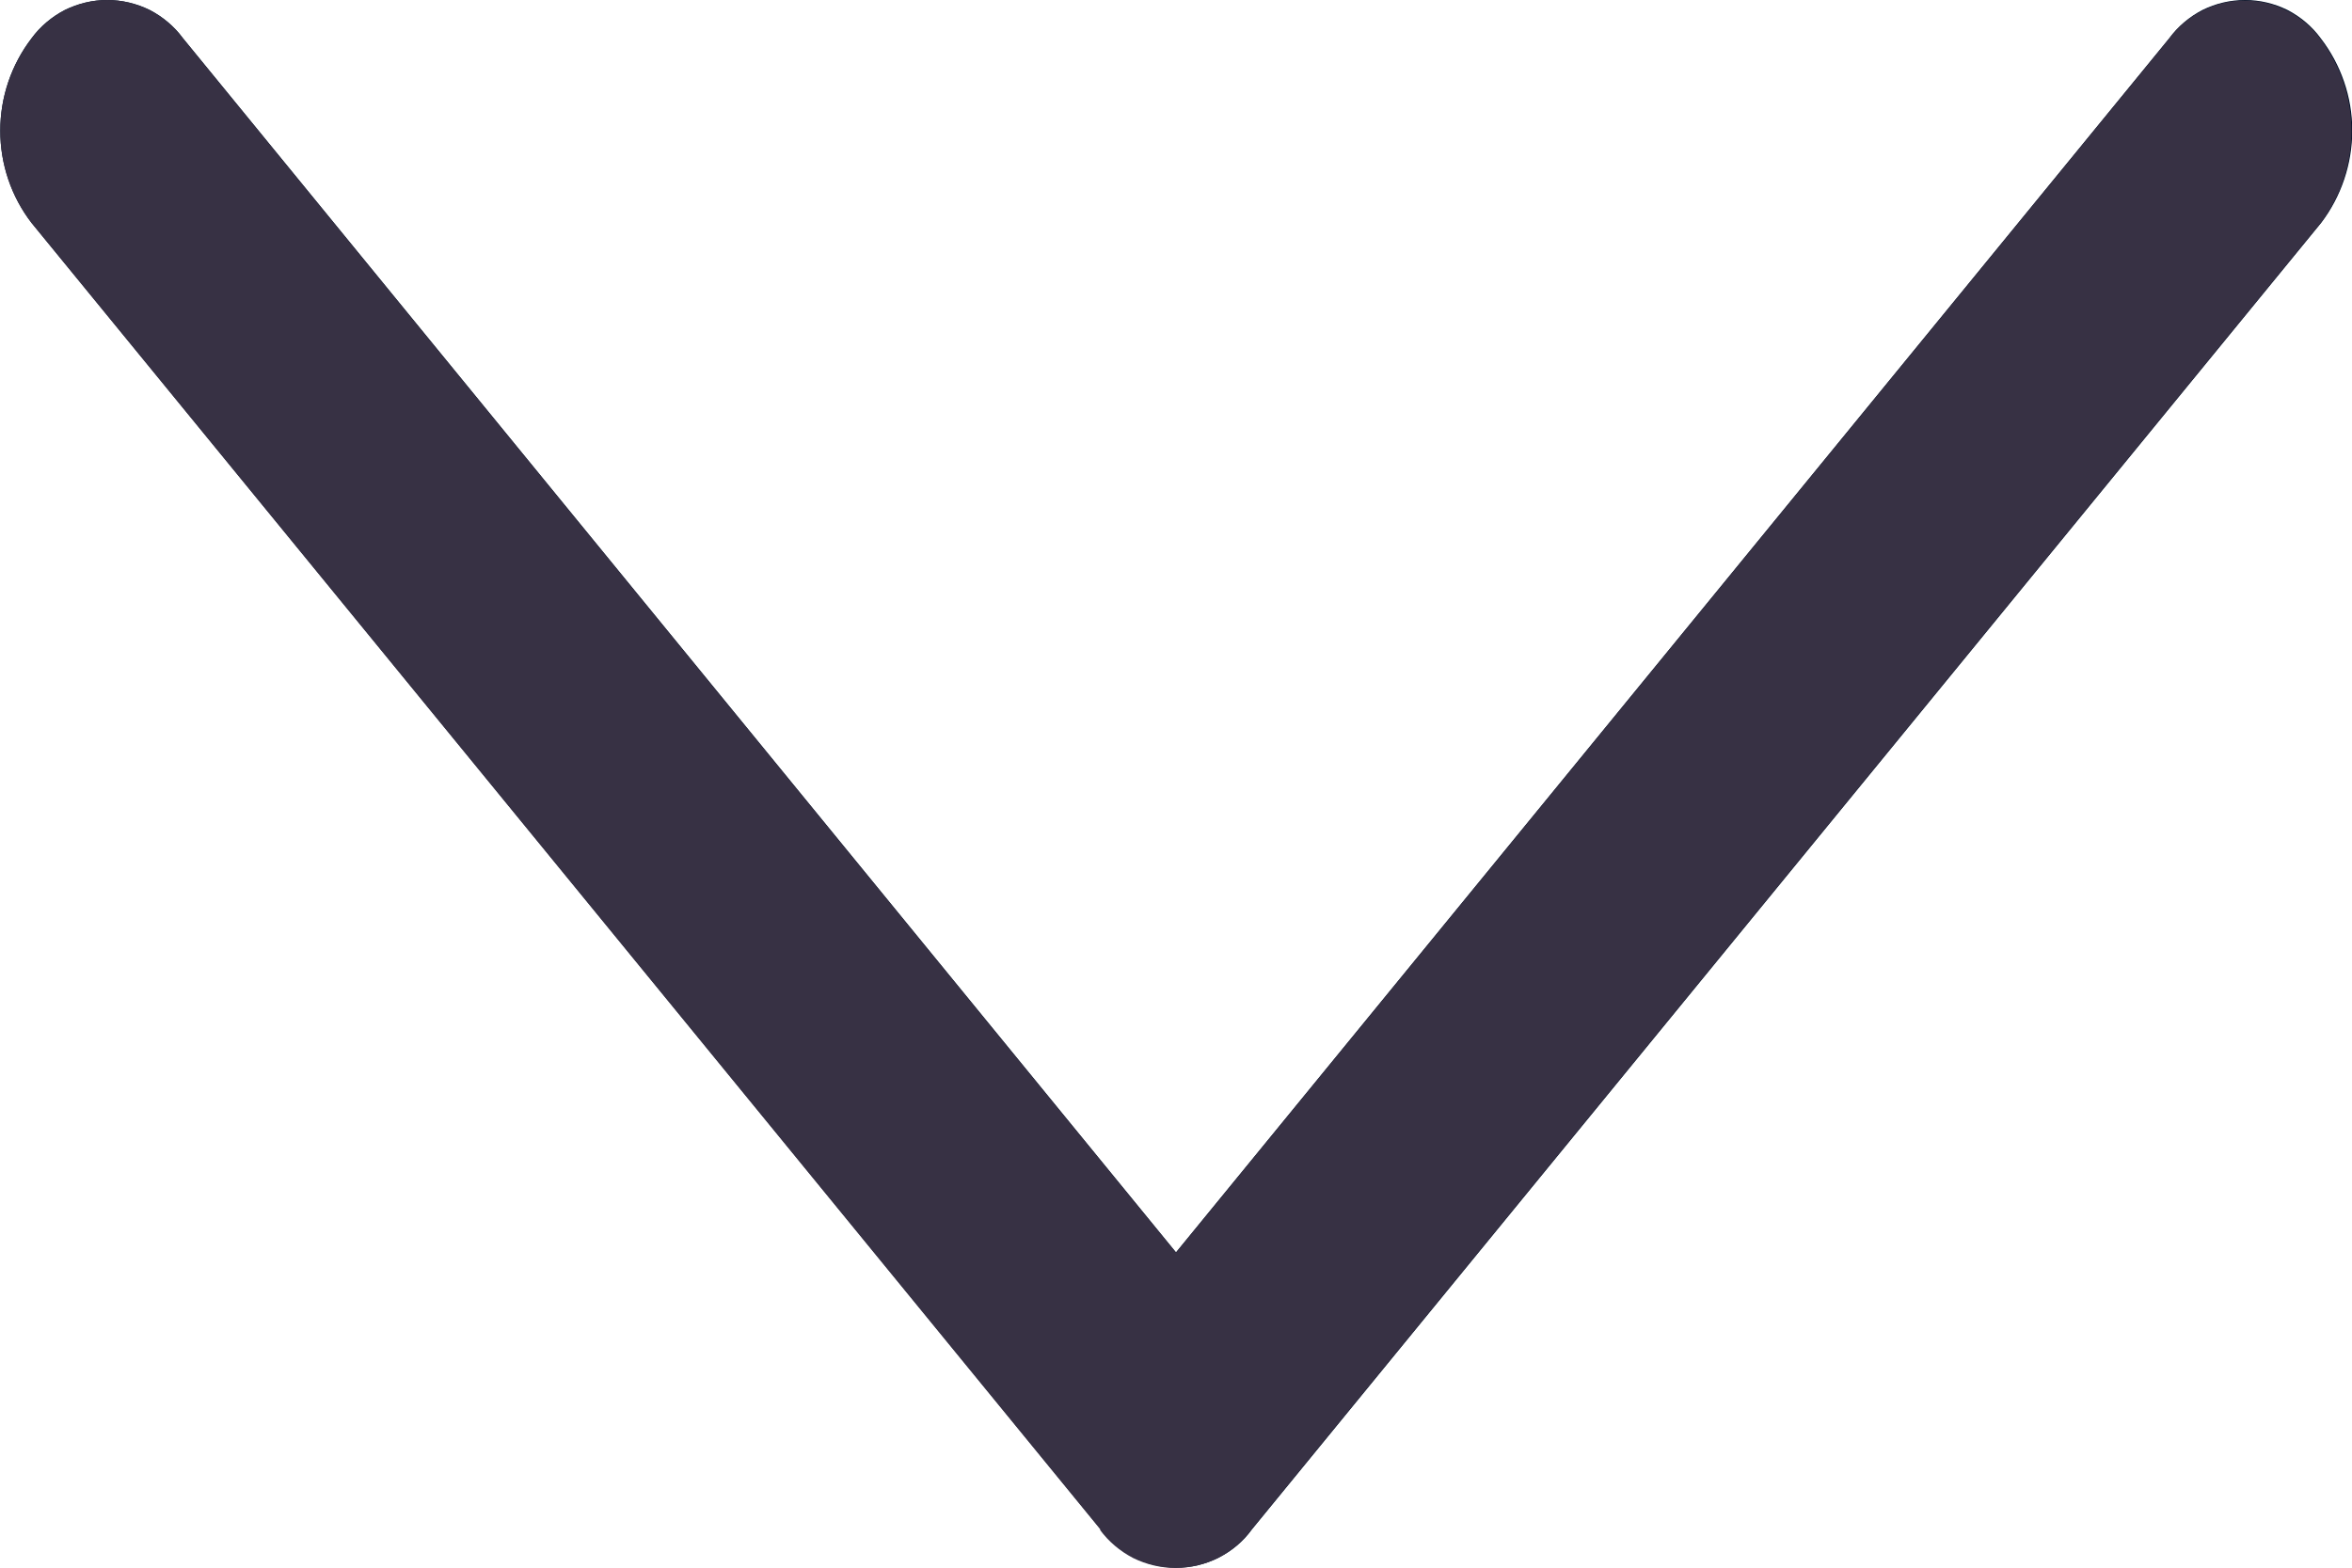 <svg width="9" height="6" viewBox="0 0 9 6" fill="none" xmlns="http://www.w3.org/2000/svg">
<path d="M8.88 0.146C8.847 0.101 8.803 0.064 8.753 0.038C8.702 0.013 8.647 -0 8.591 -0C8.534 -0 8.479 0.013 8.428 0.038C8.378 0.064 8.334 0.101 8.301 0.146L4.5 4.793L0.7 0.146C0.667 0.101 0.623 0.064 0.573 0.038C0.522 0.013 0.467 -0 0.41 -0C0.354 -0 0.299 0.013 0.248 0.038C0.198 0.064 0.154 0.101 0.121 0.146C0.043 0.248 0.001 0.372 0.001 0.5C0.001 0.627 0.043 0.752 0.121 0.853L4.212 5.853C4.245 5.899 4.289 5.936 4.339 5.961C4.39 5.987 4.445 6 4.502 6C4.558 6 4.613 5.987 4.664 5.961C4.714 5.936 4.758 5.899 4.791 5.853L8.882 0.853C8.959 0.752 9.001 0.627 9.001 0.499C9.001 0.372 8.958 0.247 8.88 0.146Z" fill="#001027"></path>
<path d="M4.211 5.854L0.121 0.854C0.043 0.753 0.001 0.629 0.001 0.501C0.001 0.373 0.043 0.248 0.121 0.147C0.154 0.102 0.198 0.065 0.248 0.039C0.299 0.014 0.354 0 0.41 0C0.467 0 0.522 0.014 0.573 0.039C0.623 0.065 0.667 0.102 0.7 0.147L4.5 4.794L8.3 0.148C8.333 0.103 8.377 0.066 8.427 0.041C8.478 0.015 8.533 0.002 8.59 0.002C8.646 0.002 8.701 0.015 8.752 0.041C8.802 0.066 8.846 0.103 8.879 0.148C8.956 0.25 8.998 0.374 8.998 0.502C8.998 0.629 8.956 0.754 8.879 0.855L4.788 5.855C4.755 5.9 4.711 5.937 4.661 5.963C4.61 5.988 4.555 6.001 4.498 6.001C4.442 6.001 4.387 5.988 4.336 5.963C4.286 5.937 4.242 5.9 4.209 5.855L4.211 5.854Z" fill="#373144"></path>
</svg>
